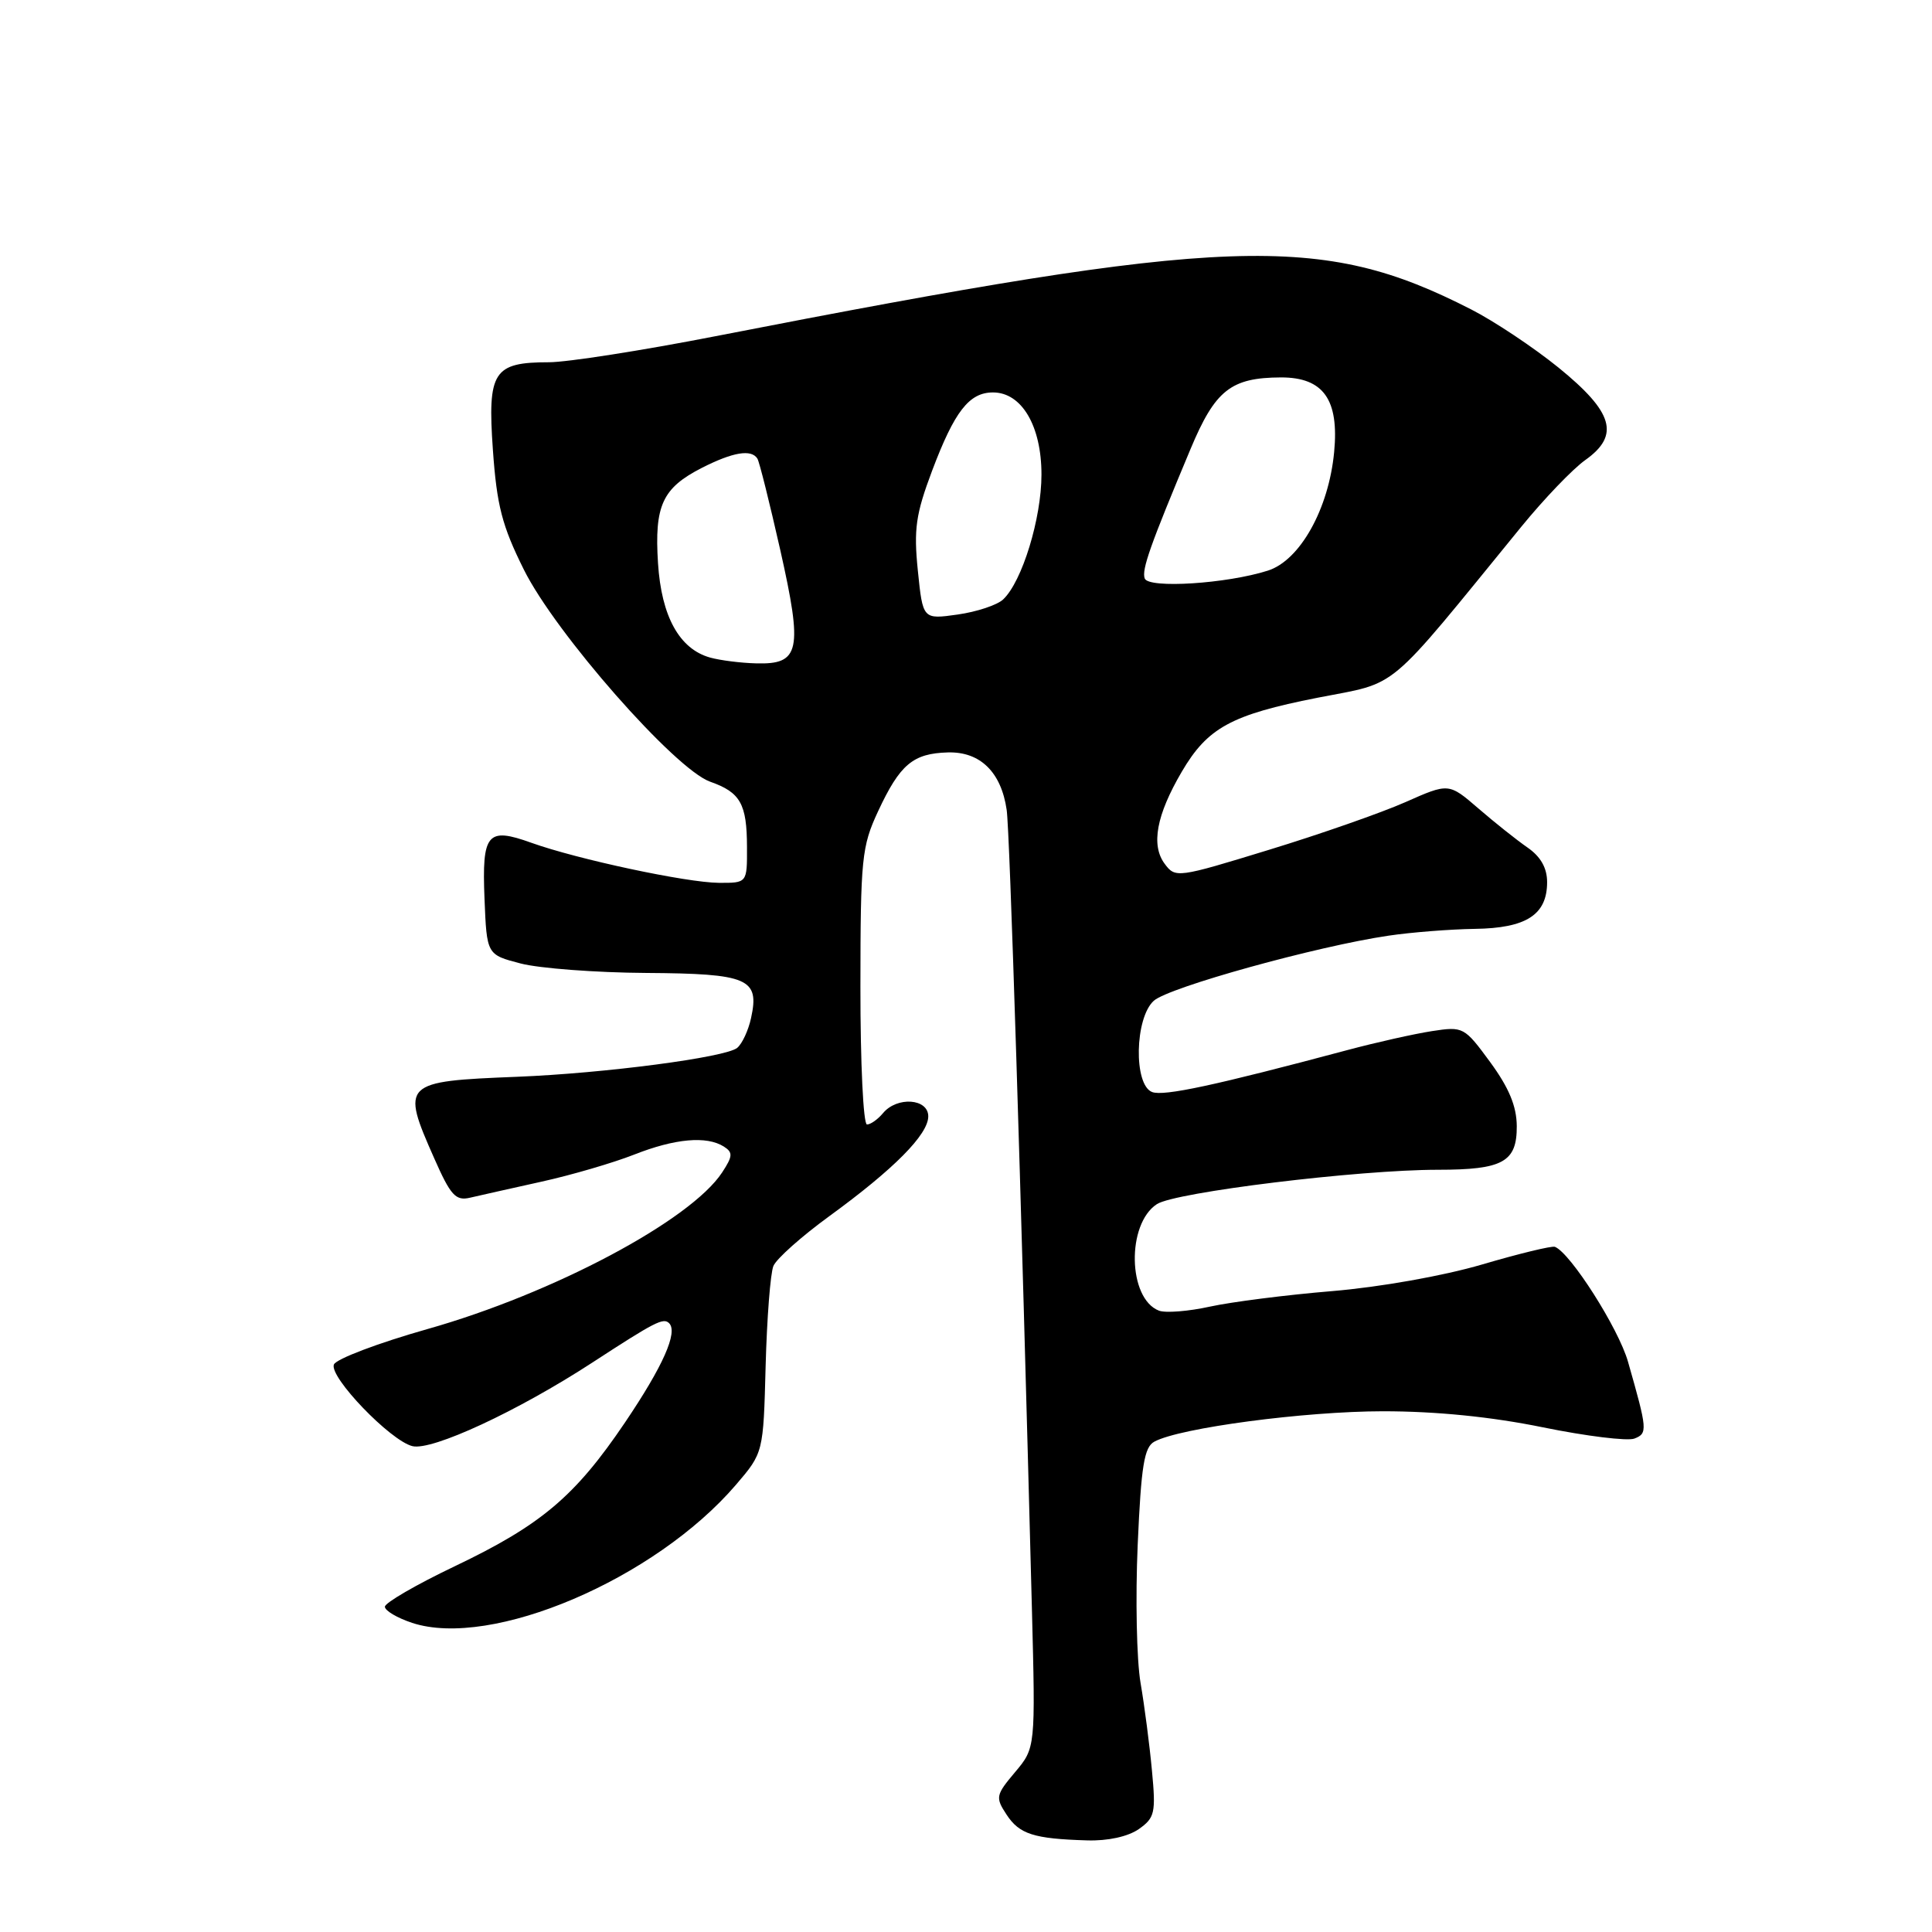 <?xml version="1.0" encoding="UTF-8" standalone="no"?>
<!DOCTYPE svg PUBLIC "-//W3C//DTD SVG 1.1//EN" "http://www.w3.org/Graphics/SVG/1.1/DTD/svg11.dtd" >
<svg xmlns="http://www.w3.org/2000/svg" xmlns:xlink="http://www.w3.org/1999/xlink" version="1.1" viewBox="0 0 256 256">
 <g >
 <path fill="currentColor"
d=" M 150.89 242.37 C 153.02 240.87 153.17 240.22 152.64 234.62 C 152.33 231.25 151.65 226.03 151.13 223.00 C 150.61 219.97 150.44 211.74 150.75 204.70 C 151.21 194.21 151.61 191.74 152.97 191.02 C 156.37 189.19 172.88 187.01 183.25 187.00 C 190.29 187.00 197.61 187.73 204.45 189.13 C 210.19 190.30 215.64 190.97 216.56 190.62 C 218.34 189.93 218.30 189.48 215.72 180.44 C 214.46 176.01 208.09 166.01 206.03 165.21 C 205.62 165.06 201.28 166.11 196.39 167.55 C 191.25 169.06 182.86 170.55 176.50 171.08 C 170.45 171.58 163.18 172.51 160.34 173.13 C 157.50 173.76 154.45 174.00 153.57 173.67 C 149.44 172.08 149.25 162.18 153.30 159.55 C 155.73 157.97 180.00 155.00 190.52 155.00 C 199.15 155.00 201.01 153.97 200.98 149.21 C 200.96 146.57 199.94 144.13 197.46 140.74 C 194.03 136.07 193.89 135.99 189.73 136.63 C 187.41 136.99 182.35 138.12 178.50 139.15 C 161.02 143.82 154.19 145.29 152.66 144.70 C 150.19 143.75 150.36 134.89 152.88 132.61 C 154.85 130.82 174.52 125.37 184.00 123.98 C 187.03 123.53 192.16 123.13 195.42 123.08 C 202.24 122.99 205.00 121.21 205.00 116.89 C 205.00 115.01 204.15 113.51 202.40 112.30 C 200.97 111.31 198.04 108.98 195.89 107.12 C 191.97 103.74 191.97 103.74 186.24 106.28 C 183.08 107.68 174.94 110.53 168.13 112.61 C 156.00 116.33 155.74 116.37 154.32 114.45 C 152.49 111.98 153.23 107.99 156.59 102.26 C 160.01 96.42 163.15 94.71 174.55 92.46 C 185.55 90.30 183.32 92.17 201.57 69.81 C 204.57 66.13 208.39 62.14 210.07 60.95 C 214.68 57.67 213.79 54.62 206.50 48.70 C 203.20 46.03 197.98 42.55 194.90 40.98 C 175.01 30.83 162.95 31.26 94.80 44.55 C 85.07 46.45 75.14 48.00 72.74 48.00 C 65.37 48.00 64.58 49.23 65.31 59.60 C 65.83 66.99 66.52 69.67 69.42 75.49 C 73.60 83.91 89.45 101.94 94.10 103.58 C 98.11 104.99 98.97 106.51 98.98 112.25 C 99.00 117.00 99.00 117.00 95.25 116.98 C 90.97 116.95 76.50 113.86 70.40 111.67 C 64.56 109.57 63.85 110.41 64.20 119.09 C 64.50 126.50 64.50 126.50 69.00 127.67 C 71.47 128.31 78.96 128.88 85.63 128.92 C 99.15 129.01 100.67 129.66 99.52 134.89 C 99.17 136.52 98.34 138.31 97.68 138.85 C 96.16 140.11 80.10 142.22 68.50 142.68 C 53.33 143.28 53.11 143.49 57.54 153.49 C 59.71 158.41 60.38 159.15 62.29 158.70 C 63.50 158.42 67.76 157.46 71.74 156.58 C 75.73 155.70 81.26 154.08 84.03 152.99 C 89.44 150.86 93.63 150.48 95.92 151.93 C 97.13 152.70 97.10 153.20 95.69 155.35 C 91.52 161.71 73.30 171.40 56.63 176.11 C 50.10 177.96 44.53 180.07 44.24 180.81 C 43.61 182.46 51.71 190.89 54.64 191.62 C 57.22 192.27 68.58 187.00 78.50 180.54 C 86.81 175.13 87.90 174.57 88.66 175.33 C 89.86 176.52 87.85 181.03 82.82 188.48 C 76.20 198.28 71.71 202.07 60.25 207.54 C 55.16 209.97 51.00 212.38 51.00 212.90 C 51.00 213.42 52.62 214.38 54.61 215.04 C 65.11 218.50 86.77 209.27 97.51 196.75 C 101.15 192.50 101.15 192.50 101.45 181.00 C 101.62 174.68 102.08 168.71 102.48 167.75 C 102.88 166.79 106.21 163.83 109.86 161.17 C 118.45 154.92 123.00 150.33 123.00 147.92 C 123.00 145.55 118.86 145.26 117.00 147.50 C 116.32 148.32 115.36 149.00 114.88 149.00 C 114.39 149.00 114.00 140.79 114.01 130.75 C 114.02 113.74 114.18 112.16 116.35 107.50 C 119.25 101.28 120.97 99.83 125.60 99.70 C 129.88 99.58 132.67 102.31 133.39 107.32 C 133.80 110.11 135.27 156.78 136.73 213.05 C 137.21 231.60 137.21 231.60 134.50 234.82 C 131.94 237.86 131.88 238.17 133.37 240.44 C 135.07 243.04 136.98 243.65 144.03 243.86 C 146.79 243.95 149.46 243.36 150.89 242.37 Z  M 94.09 87.13 C 90.02 85.99 87.64 81.68 87.19 74.63 C 86.70 66.98 87.77 64.67 92.99 62.00 C 97.12 59.90 99.56 59.49 100.36 60.77 C 100.62 61.19 101.98 66.64 103.39 72.88 C 106.39 86.22 106.00 88.06 100.21 87.90 C 98.17 87.85 95.42 87.50 94.09 87.13 Z  M 121.62 75.62 C 121.06 70.10 121.34 68.15 123.51 62.37 C 126.48 54.50 128.42 52.00 131.58 52.00 C 135.38 52.00 138.00 56.44 138.00 62.88 C 138.00 68.69 135.44 77.05 132.93 79.42 C 132.15 80.17 129.43 81.07 126.89 81.43 C 122.28 82.08 122.28 82.08 121.62 75.62 Z  M 151.68 76.65 C 151.26 75.49 152.39 72.29 157.75 59.50 C 161.02 51.68 163.10 50.04 169.73 50.01 C 175.36 50.00 177.45 52.94 176.78 59.91 C 176.06 67.45 172.25 74.26 168.00 75.61 C 162.55 77.35 152.18 78.01 151.68 76.65 Z "/>
</g>
</svg>